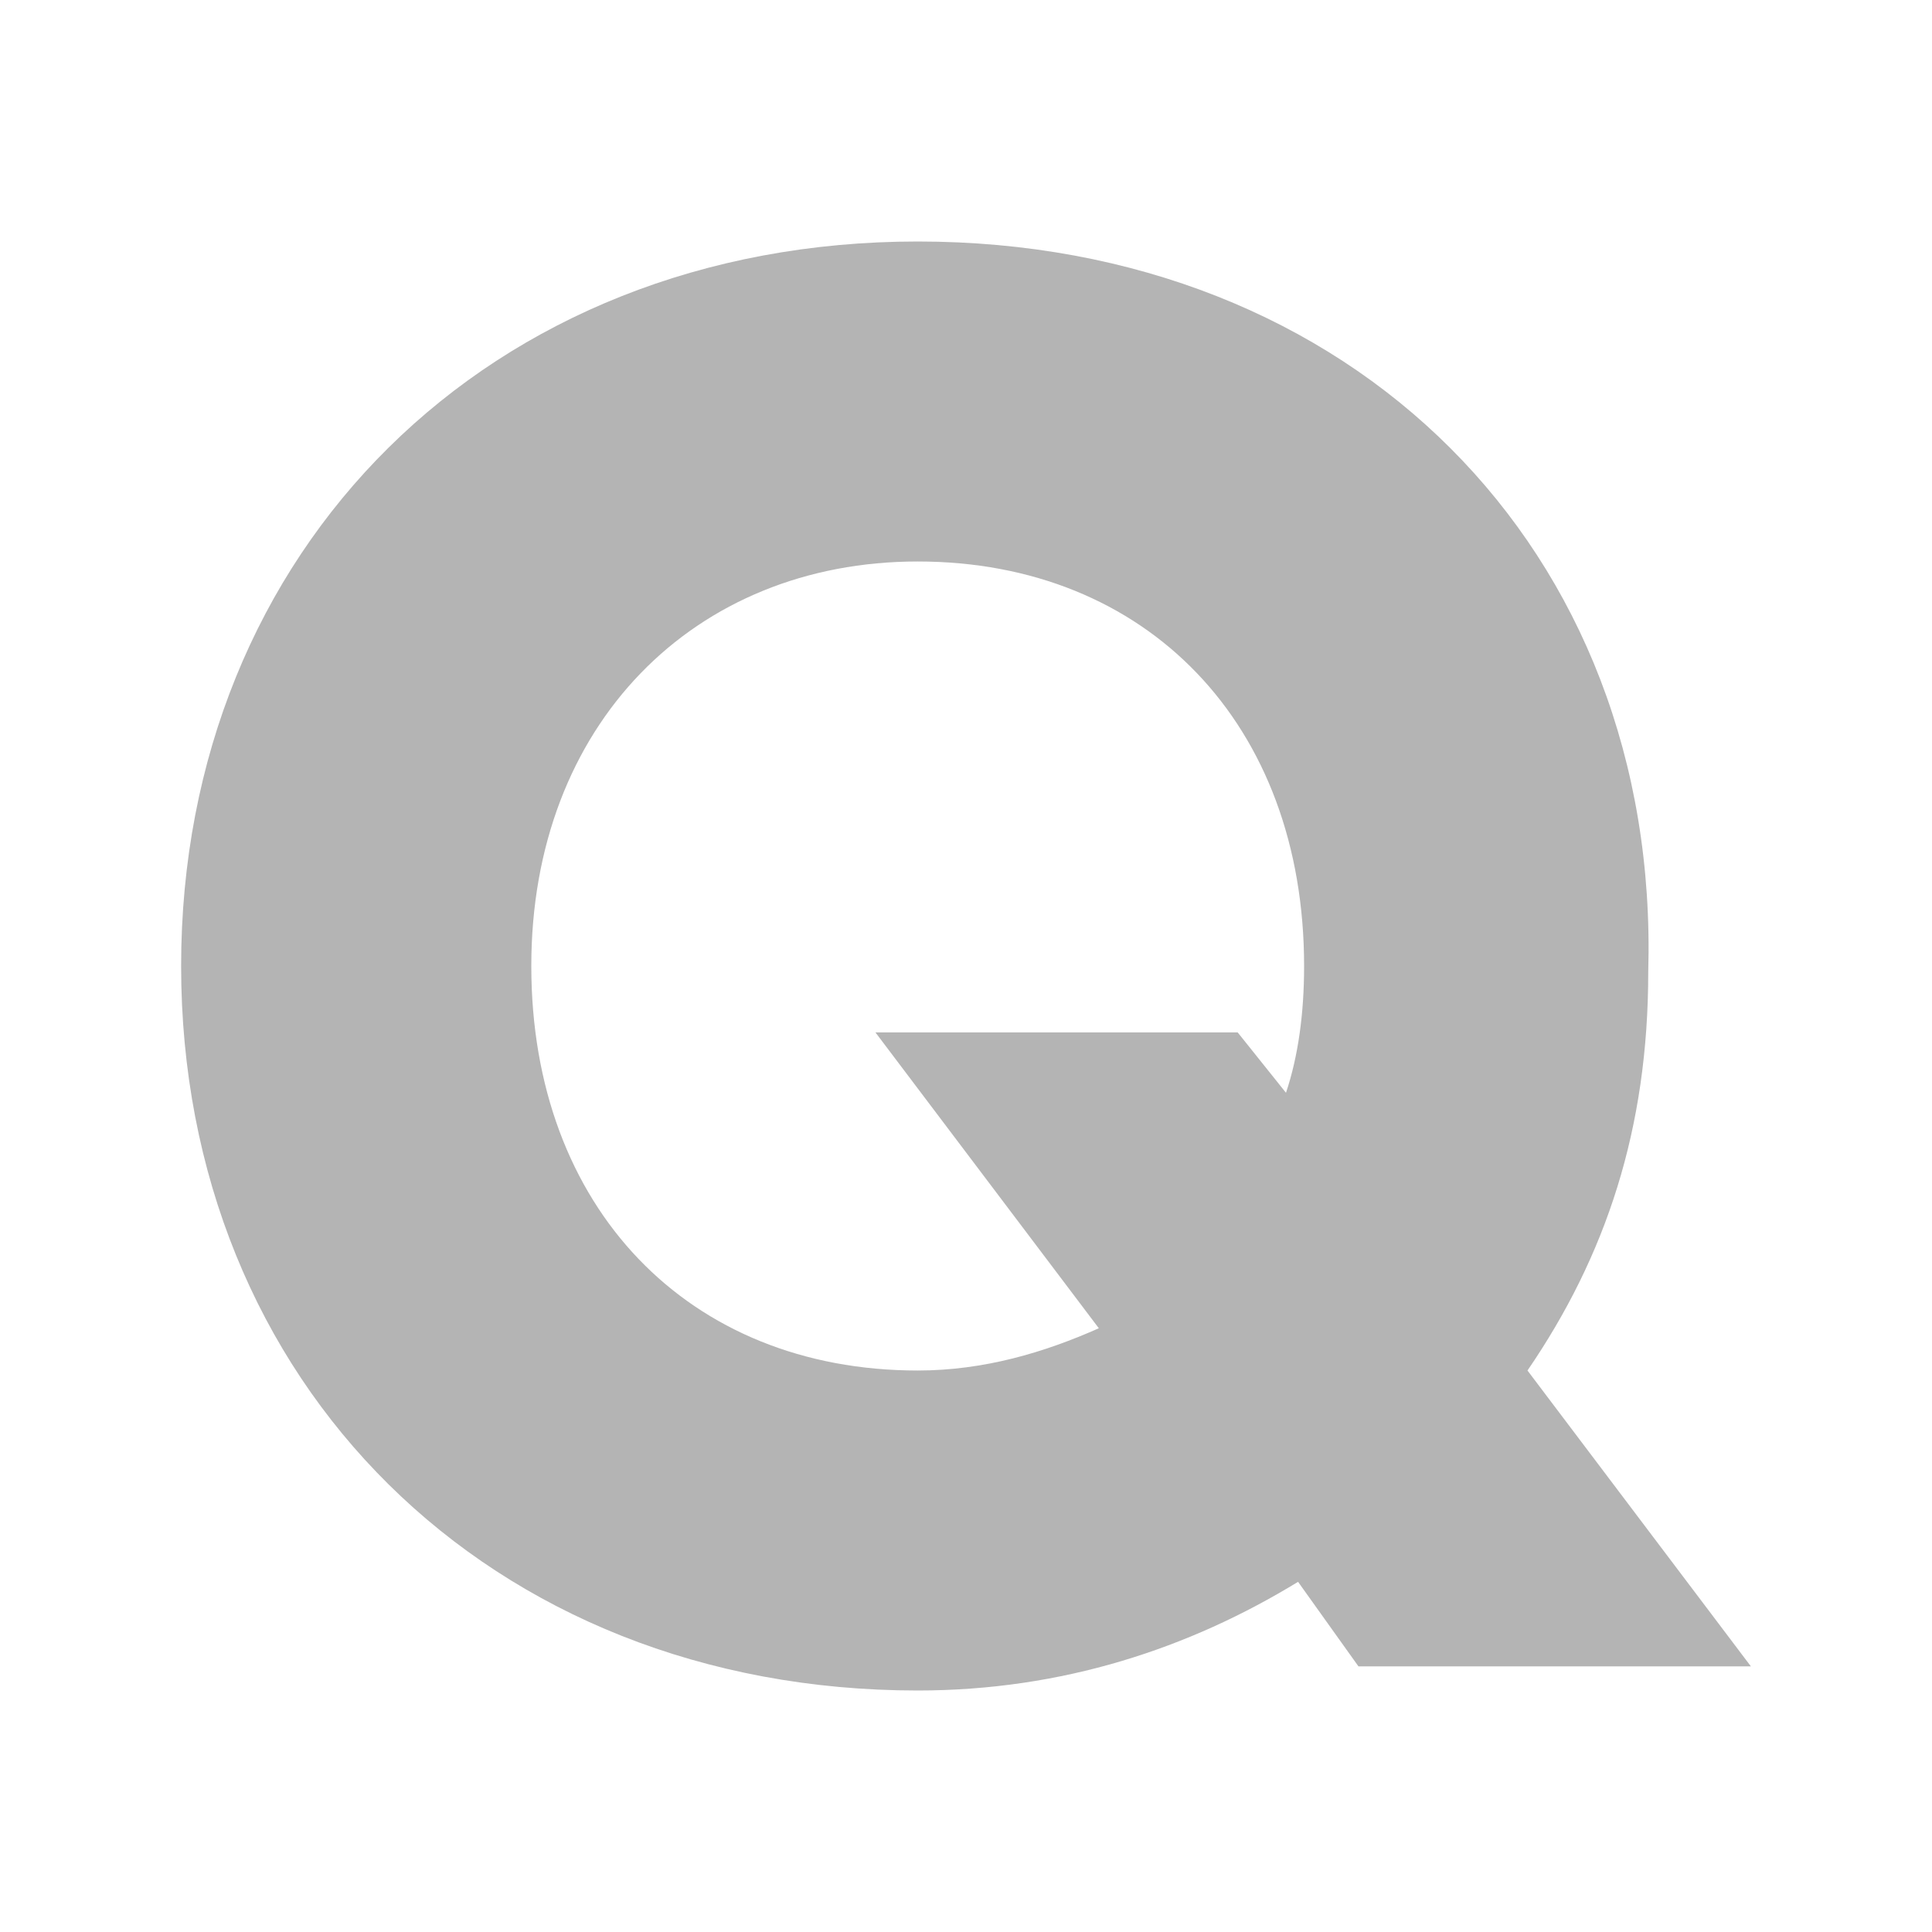 <?xml version="1.0" encoding="UTF-8" standalone="no"?>
<!DOCTYPE svg PUBLIC "-//W3C//DTD SVG 1.1//EN" "http://www.w3.org/Graphics/SVG/1.1/DTD/svg11.dtd">
<svg width="100%" height="100%" viewBox="0 0 32 32" version="1.1" xmlns="http://www.w3.org/2000/svg" xmlns:xlink="http://www.w3.org/1999/xlink" xml:space="preserve" xmlns:serif="http://www.serif.com/" style="fill-rule:evenodd;clip-rule:evenodd;stroke-linejoin:round;stroke-miterlimit:2;">
    <g>
        <rect x="0" y="0" width="32" height="32" style="fill:white;fill-rule:nonzero;"/>
        <path d="M15.2,9.3C19,9.3 21.6,12 21.6,16C21.6,16.8 21.5,17.5 21.3,18.1L20.5,17.1L14.5,17.1L18.2,22C17.3,22.4 16.3,22.7 15.2,22.7C11.4,22.7 8.8,20 8.8,16C8.8,12 11.5,9.3 15.2,9.3M15.2,4C8.1,4 3,9.1 3,16C3,22.9 8.1,28 15.2,28C17.6,28 19.7,27.3 21.5,26.2L22.5,27.6L29,27.6L25.3,22.7C26.6,20.8 27.3,18.7 27.3,16.1C27.5,9.1 22.4,4 15.2,4" style="fill:rgb(180,180,180);fill-rule:nonzero;"/>
    </g>
</svg>

